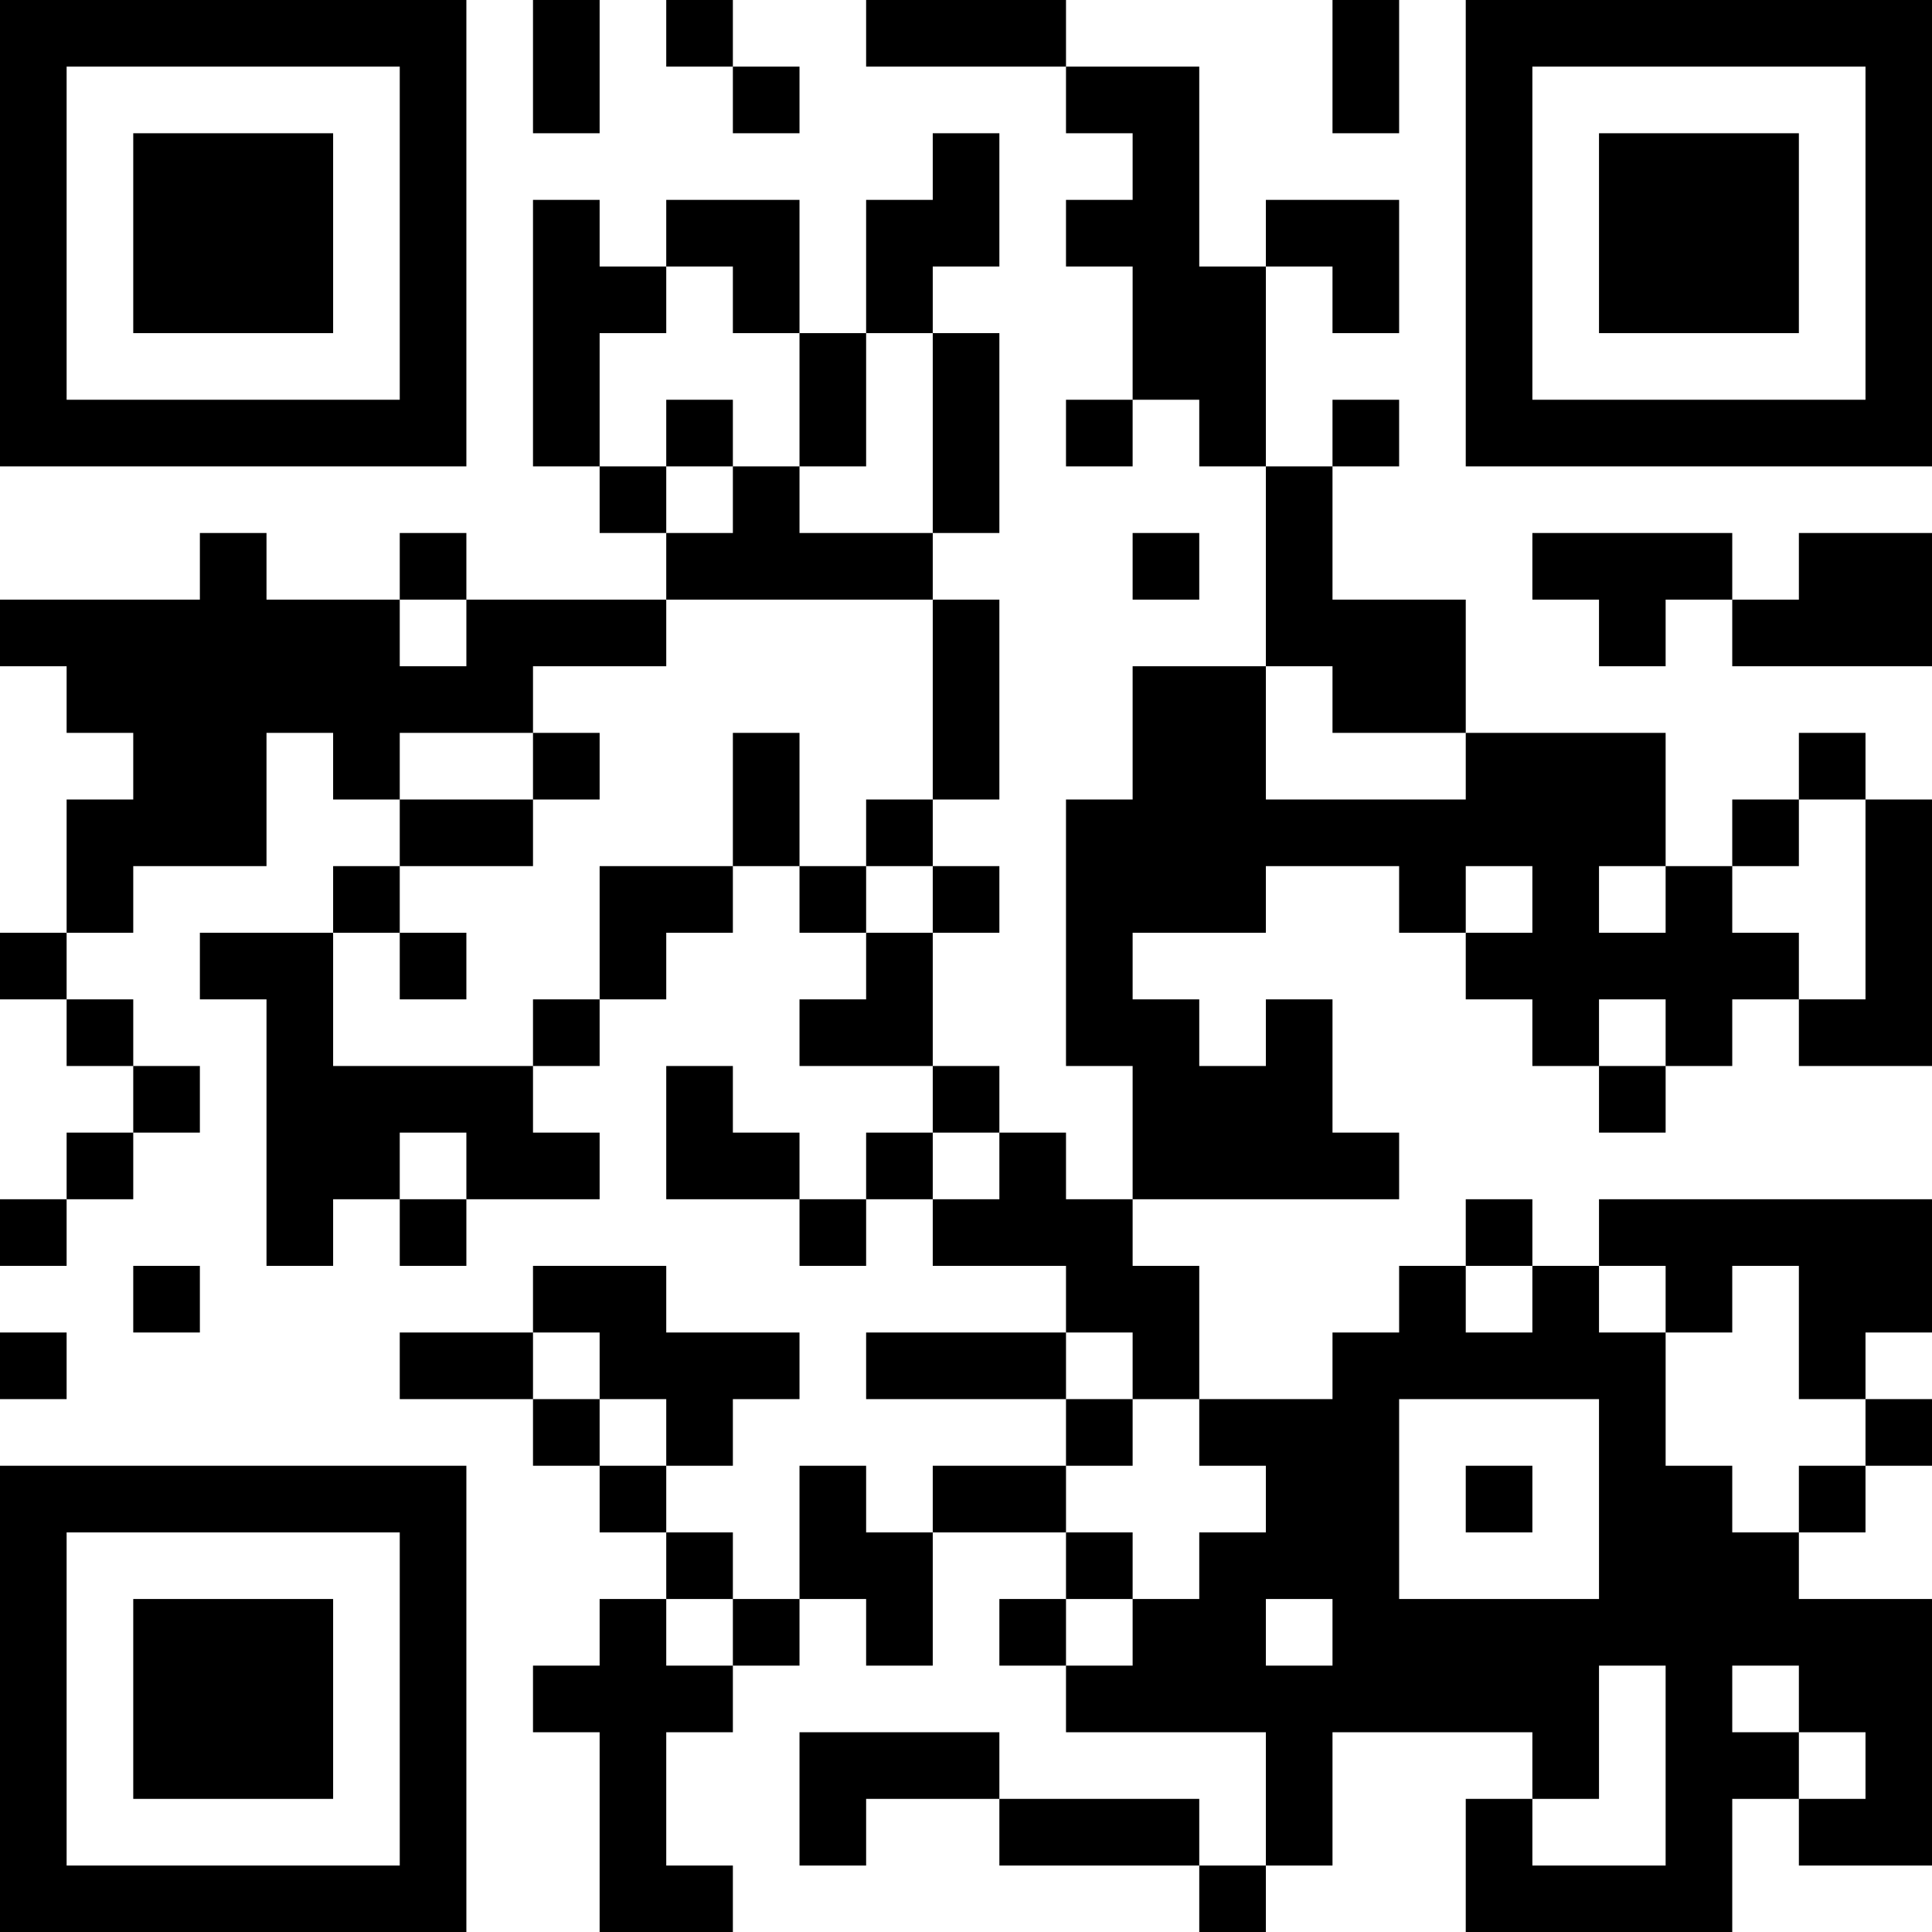 <?xml version="1.0" encoding="UTF-8"?>
<svg xmlns="http://www.w3.org/2000/svg" version="1.1" width="200" height="200" viewBox="0 0 200 200"><rect x="0" y="0" width="200" height="200" fill="#ffffff"/><g transform="scale(6.897)"><g transform="translate(0,0)"><path fill-rule="evenodd" d="M8 0L8 2L9 2L9 0ZM10 0L10 1L11 1L11 2L12 2L12 1L11 1L11 0ZM13 0L13 1L16 1L16 2L17 2L17 3L16 3L16 4L17 4L17 6L16 6L16 7L17 7L17 6L18 6L18 7L19 7L19 10L17 10L17 12L16 12L16 16L17 16L17 18L16 18L16 17L15 17L15 16L14 16L14 14L15 14L15 13L14 13L14 12L15 12L15 9L14 9L14 8L15 8L15 5L14 5L14 4L15 4L15 2L14 2L14 3L13 3L13 5L12 5L12 3L10 3L10 4L9 4L9 3L8 3L8 7L9 7L9 8L10 8L10 9L7 9L7 8L6 8L6 9L4 9L4 8L3 8L3 9L0 9L0 10L1 10L1 11L2 11L2 12L1 12L1 14L0 14L0 15L1 15L1 16L2 16L2 17L1 17L1 18L0 18L0 19L1 19L1 18L2 18L2 17L3 17L3 16L2 16L2 15L1 15L1 14L2 14L2 13L4 13L4 11L5 11L5 12L6 12L6 13L5 13L5 14L3 14L3 15L4 15L4 19L5 19L5 18L6 18L6 19L7 19L7 18L9 18L9 17L8 17L8 16L9 16L9 15L10 15L10 14L11 14L11 13L12 13L12 14L13 14L13 15L12 15L12 16L14 16L14 17L13 17L13 18L12 18L12 17L11 17L11 16L10 16L10 18L12 18L12 19L13 19L13 18L14 18L14 19L16 19L16 20L13 20L13 21L16 21L16 22L14 22L14 23L13 23L13 22L12 22L12 24L11 24L11 23L10 23L10 22L11 22L11 21L12 21L12 20L10 20L10 19L8 19L8 20L6 20L6 21L8 21L8 22L9 22L9 23L10 23L10 24L9 24L9 25L8 25L8 26L9 26L9 29L11 29L11 28L10 28L10 26L11 26L11 25L12 25L12 24L13 24L13 25L14 25L14 23L16 23L16 24L15 24L15 25L16 25L16 26L19 26L19 28L18 28L18 27L15 27L15 26L12 26L12 28L13 28L13 27L15 27L15 28L18 28L18 29L19 29L19 28L20 28L20 26L23 26L23 27L22 27L22 29L26 29L26 27L27 27L27 28L29 28L29 24L27 24L27 23L28 23L28 22L29 22L29 21L28 21L28 20L29 20L29 18L24 18L24 19L23 19L23 18L22 18L22 19L21 19L21 20L20 20L20 21L18 21L18 19L17 19L17 18L21 18L21 17L20 17L20 15L19 15L19 16L18 16L18 15L17 15L17 14L19 14L19 13L21 13L21 14L22 14L22 15L23 15L23 16L24 16L24 17L25 17L25 16L26 16L26 15L27 15L27 16L29 16L29 12L28 12L28 11L27 11L27 12L26 12L26 13L25 13L25 11L22 11L22 9L20 9L20 7L21 7L21 6L20 6L20 7L19 7L19 4L20 4L20 5L21 5L21 3L19 3L19 4L18 4L18 1L16 1L16 0ZM20 0L20 2L21 2L21 0ZM10 4L10 5L9 5L9 7L10 7L10 8L11 8L11 7L12 7L12 8L14 8L14 5L13 5L13 7L12 7L12 5L11 5L11 4ZM10 6L10 7L11 7L11 6ZM17 8L17 9L18 9L18 8ZM23 8L23 9L24 9L24 10L25 10L25 9L26 9L26 10L29 10L29 8L27 8L27 9L26 9L26 8ZM6 9L6 10L7 10L7 9ZM10 9L10 10L8 10L8 11L6 11L6 12L8 12L8 13L6 13L6 14L5 14L5 16L8 16L8 15L9 15L9 13L11 13L11 11L12 11L12 13L13 13L13 14L14 14L14 13L13 13L13 12L14 12L14 9ZM19 10L19 12L22 12L22 11L20 11L20 10ZM8 11L8 12L9 12L9 11ZM27 12L27 13L26 13L26 14L27 14L27 15L28 15L28 12ZM22 13L22 14L23 14L23 13ZM24 13L24 14L25 14L25 13ZM6 14L6 15L7 15L7 14ZM24 15L24 16L25 16L25 15ZM6 17L6 18L7 18L7 17ZM14 17L14 18L15 18L15 17ZM2 19L2 20L3 20L3 19ZM22 19L22 20L23 20L23 19ZM24 19L24 20L25 20L25 22L26 22L26 23L27 23L27 22L28 22L28 21L27 21L27 19L26 19L26 20L25 20L25 19ZM0 20L0 21L1 21L1 20ZM8 20L8 21L9 21L9 22L10 22L10 21L9 21L9 20ZM16 20L16 21L17 21L17 22L16 22L16 23L17 23L17 24L16 24L16 25L17 25L17 24L18 24L18 23L19 23L19 22L18 22L18 21L17 21L17 20ZM21 21L21 24L24 24L24 21ZM22 22L22 23L23 23L23 22ZM10 24L10 25L11 25L11 24ZM19 24L19 25L20 25L20 24ZM24 25L24 27L23 27L23 28L25 28L25 25ZM26 25L26 26L27 26L27 27L28 27L28 26L27 26L27 25ZM0 0L0 7L7 7L7 0ZM1 1L1 6L6 6L6 1ZM2 2L2 5L5 5L5 2ZM22 0L22 7L29 7L29 0ZM23 1L23 6L28 6L28 1ZM24 2L24 5L27 5L27 2ZM0 22L0 29L7 29L7 22ZM1 23L1 28L6 28L6 23ZM2 24L2 27L5 27L5 24Z" fill="#000000"/></g></g></svg>
